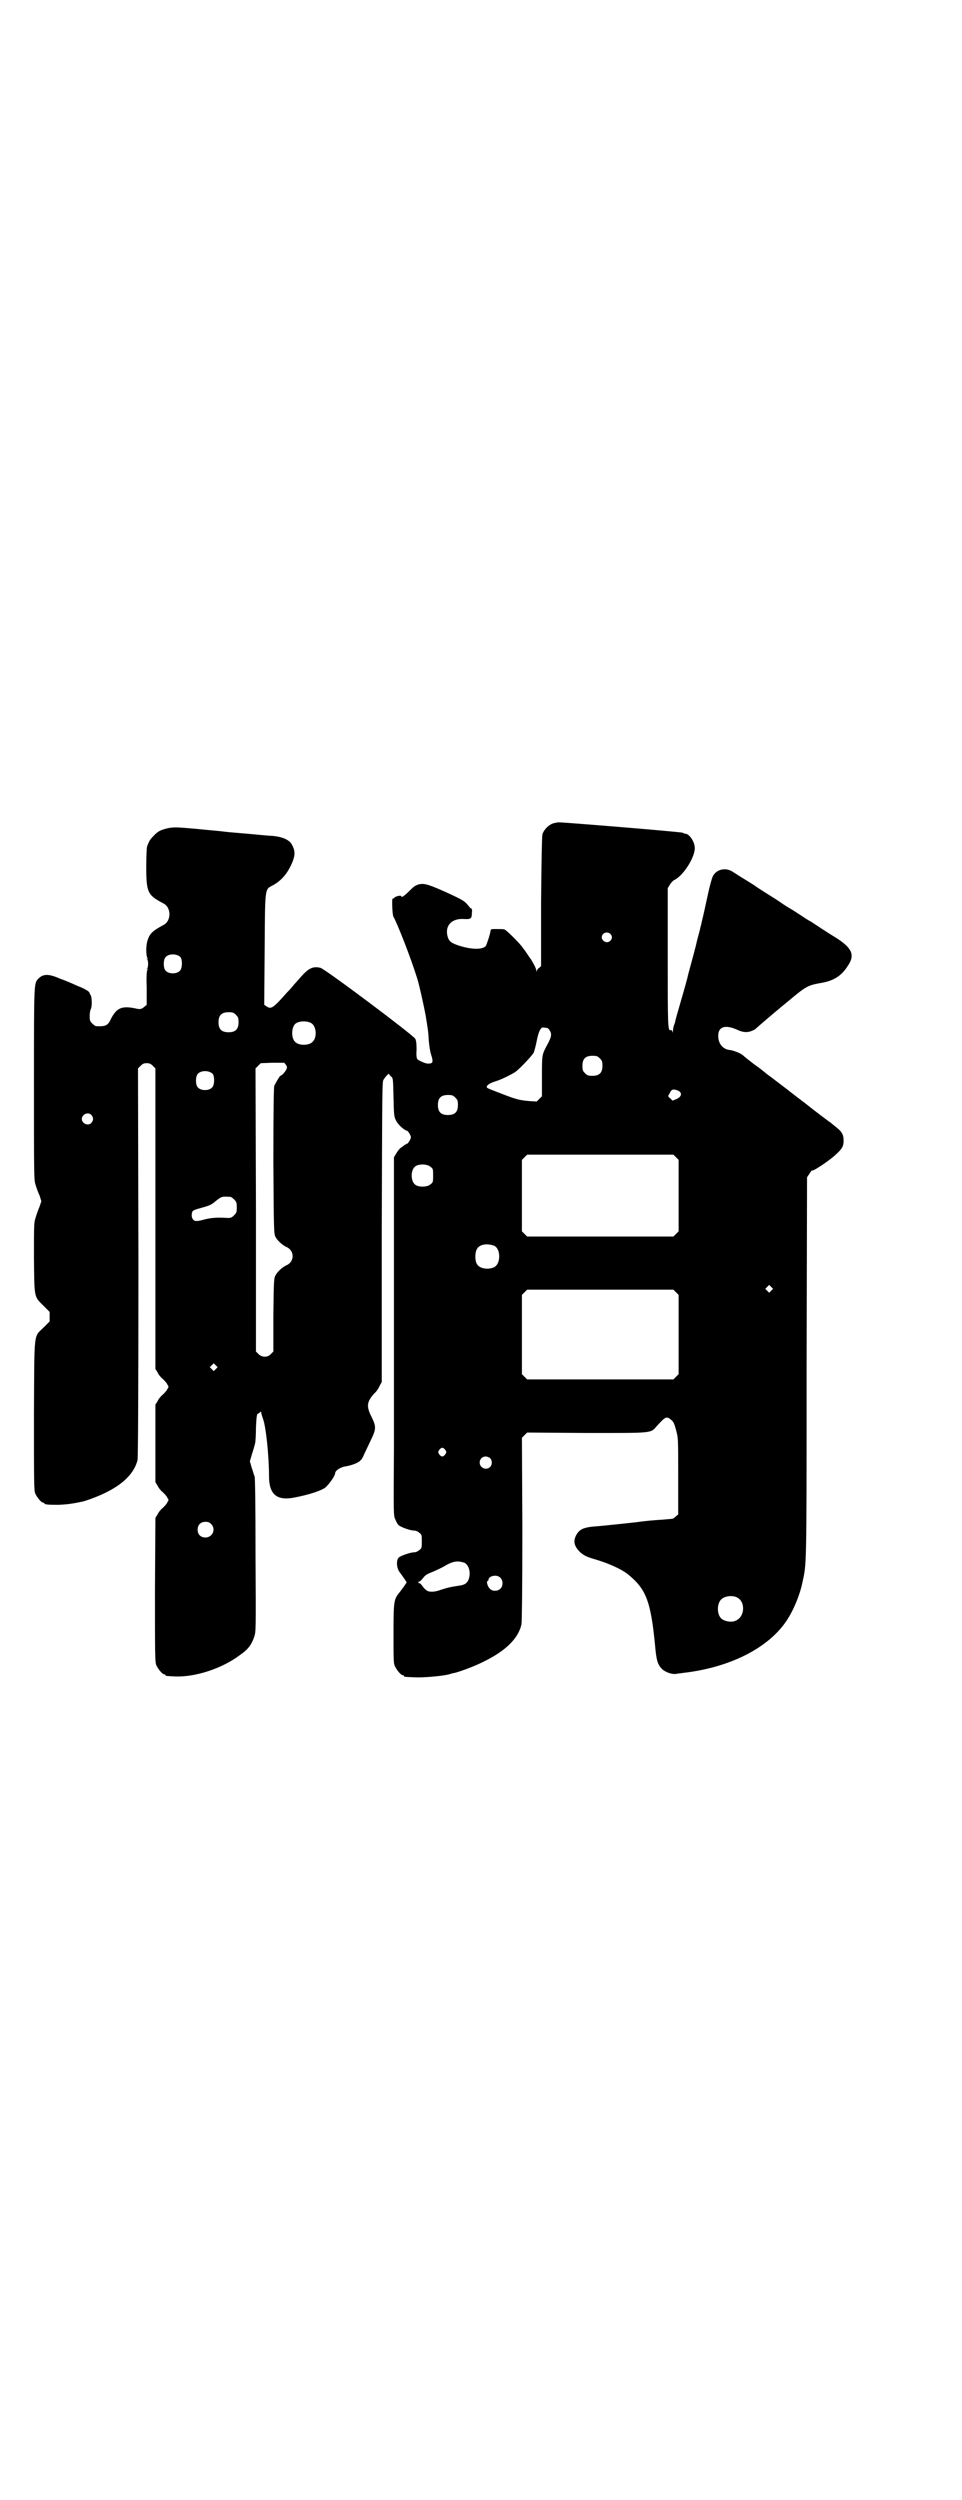<?xml version="1.0" standalone="no"?>
<!DOCTYPE svg PUBLIC "-//W3C//DTD SVG 20010904//EN"
 "http://www.w3.org/TR/2001/REC-SVG-20010904/DTD/svg10.dtd">
<svg version="1.0" xmlns="http://www.w3.org/2000/svg"
 width="1105pt" height="2870pt" viewBox="0 0 1105 2870"
 preserveAspectRatio="xMidYMid meet">
<g transform="translate(0,2870) scale(0.5,-0.5)"
fill="#000000" stroke="none">
<path d="M1272 3850 c-11 -3 -23 -15 -26 -26 -1 -6 -2 -51 -3 -156 l0 -146 -4
-4 c-3 -1 -5 -5 -6 -7 0 -3 -1 -3 -1 1 0 5 -11 25 -17 32 -1 2 -4 6 -6 9 -2 3
-4 6 -5 7 -1 1 -3 4 -6 8 -9 11 -34 36 -39 38 -2 1 -10 1 -18 1 -12 0 -14 0
-14 -4 -1 -8 -9 -32 -11 -35 -8 -9 -34 -8 -62 1 -18 6 -23 10 -26 22 -6 24 10
41 38 39 15 -1 18 1 18 13 1 7 0 11 -1 11 -2 0 -5 4 -9 9 -7 8 -11 11 -46 27
-42 19 -52 22 -64 20 -8 -2 -12 -4 -22 -14 -12 -12 -20 -18 -20 -14 0 3 -12 1
-16 -3 -2 -2 -4 -3 -4 -2 -2 2 -1 -38 2 -42 9 -16 39 -92 54 -140 5 -15 16
-66 20 -87 5 -33 6 -35 7 -57 1 -11 3 -25 5 -31 6 -19 5 -22 -7 -22 -6 0 -21
7 -24 10 -2 2 -3 10 -2 22 0 14 -1 21 -3 25 -4 8 -208 161 -218 163 -17 4 -27
-1 -44 -20 -7 -8 -15 -17 -17 -19 -2 -3 -9 -11 -16 -18 -30 -34 -36 -39 -46
-32 l-6 4 1 128 c1 147 0 136 20 147 21 12 35 30 45 56 5 14 5 23 -2 36 -6 12
-22 19 -47 21 -8 0 -34 3 -58 5 -24 2 -48 4 -54 5 -6 1 -33 3 -61 6 -46 4 -50
4 -63 2 -18 -4 -25 -7 -35 -18 -8 -8 -10 -11 -15 -24 -1 -3 -2 -21 -2 -47 0
-59 3 -65 39 -84 19 -9 19 -41 0 -50 -24 -13 -31 -19 -36 -35 -4 -11 -4 -36 0
-41 2 -2 1 -2 -1 -1 -2 1 -3 1 0 -1 3 -4 3 -18 0 -22 -3 -2 -2 -2 0 -1 2 1 3
1 1 -1 -2 -2 -3 -15 -2 -42 l0 -39 -6 -5 c-6 -5 -9 -6 -21 -3 -30 6 -42 1 -55
-24 -7 -16 -13 -18 -34 -17 -2 0 -6 3 -9 6 -5 5 -6 7 -6 17 0 6 1 14 3 17 3 8
2 27 -1 32 -2 1 -2 2 -1 2 0 0 -1 2 -3 5 -3 3 -14 9 -25 13 -11 5 -29 13 -41
17 -27 12 -39 11 -50 0 -10 -11 -10 -6 -10 -241 0 -218 0 -222 4 -233 2 -7 6
-18 9 -24 l4 -13 -4 -12 c-3 -7 -7 -18 -9 -25 -4 -12 -4 -15 -4 -93 1 -94 0
-88 22 -110 l14 -14 0 -11 0 -11 -14 -14 c-23 -23 -21 -3 -22 -201 0 -154 0
-173 3 -180 4 -9 14 -21 18 -21 2 0 3 -1 3 -2 0 -2 8 -3 32 -3 20 1 30 2 58 8
3 1 13 4 23 8 58 22 92 51 101 87 1 6 2 134 2 454 l-1 445 6 6 c5 5 8 6 14 6
6 0 9 -1 14 -6 l6 -6 0 -345 0 -345 5 -8 c2 -5 8 -12 12 -15 4 -4 9 -9 10 -12
4 -6 4 -6 0 -12 -1 -3 -6 -8 -10 -12 -4 -3 -10 -10 -12 -15 l-5 -8 0 -89 0
-89 5 -8 c2 -5 8 -12 12 -15 4 -4 9 -9 10 -12 4 -6 4 -6 0 -12 -1 -3 -6 -8
-10 -12 -4 -3 -10 -10 -12 -15 l-5 -8 -1 -165 c0 -147 0 -166 3 -173 4 -9 14
-21 18 -21 2 0 3 -1 3 -2 0 -2 2 -2 22 -3 46 -2 108 18 149 49 19 13 27 24 33
42 4 12 4 14 3 187 0 120 -1 176 -2 181 -2 4 -4 13 -7 21 l-4 14 5 17 c3 9 6
20 7 24 1 4 2 20 2 37 1 22 2 30 4 31 1 0 3 2 5 3 3 3 3 3 3 0 0 -2 2 -8 4
-14 7 -18 14 -86 14 -132 0 -41 17 -56 54 -50 33 6 59 14 73 22 8 5 25 28 25
35 0 5 11 13 22 15 14 2 31 8 36 14 3 2 6 8 8 13 8 17 11 23 19 40 9 20 9 26
-2 48 -12 24 -10 34 7 53 5 4 10 12 12 17 l5 9 0 344 c1 330 1 345 4 350 5 8
13 16 13 13 0 -1 2 -4 5 -6 4 -4 4 -5 5 -47 1 -41 1 -45 6 -54 4 -9 20 -23 25
-23 2 0 9 -11 9 -15 0 -4 -7 -15 -9 -15 -1 0 -4 -2 -6 -3 -2 -2 -6 -5 -8 -6
-2 -1 -7 -7 -10 -12 l-6 -10 0 -238 c0 -131 0 -247 0 -257 0 -10 0 -88 0 -173
-1 -151 -1 -155 3 -163 2 -5 5 -11 7 -13 5 -5 27 -13 36 -13 4 0 9 -2 12 -5 6
-4 6 -6 6 -20 0 -14 0 -16 -6 -20 -3 -3 -8 -5 -12 -5 -8 0 -31 -8 -35 -12 -6
-6 -5 -23 1 -32 11 -15 17 -24 17 -25 0 -1 -9 -14 -17 -24 -12 -15 -13 -19
-13 -94 0 -56 0 -68 3 -74 4 -9 14 -21 18 -21 2 0 3 -1 3 -2 0 -2 1 -2 25 -3
20 -1 65 3 79 7 4 1 9 3 12 3 12 3 43 14 65 25 52 25 82 54 89 87 1 7 2 82 2
219 l-1 209 6 6 6 6 137 -1 c154 0 146 -1 161 16 20 22 22 23 33 14 5 -4 7 -8
11 -23 5 -18 5 -18 5 -106 l0 -88 -6 -5 c-3 -3 -6 -5 -7 -5 -1 0 -11 -1 -23
-2 -18 -1 -41 -3 -61 -6 -18 -2 -65 -7 -87 -9 -32 -2 -42 -6 -50 -20 -8 -15
-5 -26 9 -40 10 -8 13 -10 37 -17 30 -9 58 -22 72 -33 42 -34 53 -61 63 -165
3 -34 6 -43 16 -53 7 -7 23 -13 33 -11 4 1 10 1 14 2 108 12 197 57 239 120
16 24 30 58 36 86 10 47 10 21 10 493 l1 439 6 9 c3 5 6 8 6 7 0 -4 42 24 56
38 13 12 16 18 16 30 0 14 -4 21 -17 31 -5 4 -11 9 -12 10 -5 3 -38 28 -58 44
-12 9 -26 20 -30 23 -4 3 -8 6 -9 7 -1 1 -8 6 -17 13 -9 7 -16 12 -17 13 -1 1
-4 3 -8 6 -4 3 -10 7 -13 10 -11 9 -14 11 -21 16 -4 3 -7 5 -8 6 -1 1 -5 4 -9
7 -4 3 -10 8 -12 10 -6 5 -19 10 -28 12 -18 1 -29 14 -29 33 0 21 16 26 43 14
14 -7 26 -7 36 -2 3 1 6 3 7 4 2 2 41 36 78 66 38 32 43 34 71 39 30 5 48 16
63 40 17 25 9 41 -29 65 -7 4 -19 12 -27 17 -8 5 -21 14 -29 19 -8 4 -18 11
-24 15 -5 3 -15 10 -22 14 -7 4 -18 11 -25 16 -7 5 -20 13 -28 18 -8 5 -19 12
-25 16 -5 4 -18 12 -28 18 -10 6 -22 14 -27 17 -16 11 -37 7 -46 -9 -2 -3 -7
-21 -11 -39 -7 -32 -11 -51 -15 -67 -1 -4 -2 -10 -3 -12 0 -2 -3 -13 -6 -24
-3 -11 -5 -22 -6 -24 -1 -5 -9 -34 -16 -60 -2 -10 -10 -38 -17 -62 -7 -24 -13
-45 -13 -47 0 -1 -2 -6 -3 -9 -1 -3 -2 -8 -2 -12 0 -4 -1 -5 -1 -2 -1 3 -2 4
-4 4 -7 -3 -7 9 -7 167 l0 159 5 8 c3 5 8 10 11 11 21 11 48 54 46 75 -1 14
-13 31 -22 31 -2 0 -4 1 -5 2 -2 2 -272 24 -285 24 -3 0 -8 -1 -12 -2z m130
-254 c5 -5 5 -11 0 -16 -10 -10 -27 5 -16 16 4 4 12 4 16 0z m-987 -54 c4 -6
4 -24 -1 -30 -7 -9 -27 -9 -34 0 -5 6 -5 24 0 30 7 9 27 9 35 0z m127 -132 c5
-5 6 -7 6 -17 0 -16 -7 -23 -23 -23 -16 0 -23 7 -23 23 0 16 7 23 23 23 10 0
12 -1 17 -6z m173 -19 c12 -7 14 -33 3 -43 -8 -9 -32 -9 -40 0 -9 8 -9 32 0
41 7 7 27 8 37 2z m544 -12 c0 0 2 -2 4 -5 5 -8 4 -15 -6 -33 -12 -23 -12 -21
-12 -73 l0 -45 -6 -6 -6 -6 -17 1 c-24 2 -33 5 -64 17 -15 6 -29 11 -30 12 -9
3 -1 11 15 16 12 3 38 16 47 22 11 8 38 37 42 44 2 5 5 17 7 27 4 20 8 29 13
31 3 0 13 -1 13 -2z m119 -69 c5 -5 6 -7 6 -17 0 -16 -7 -23 -23 -23 -10 0
-12 1 -17 6 -5 5 -6 7 -6 17 0 16 7 23 23 23 10 0 12 -1 17 -6z m-721 -15 c3
-5 3 -6 0 -12 -3 -5 -9 -12 -13 -13 -2 -1 -11 -17 -14 -23 -1 -4 -2 -50 -2
-173 1 -157 1 -167 5 -174 4 -8 16 -19 25 -23 19 -8 19 -34 0 -42 -9 -4 -21
-15 -25 -23 -4 -6 -4 -15 -5 -91 l0 -84 -6 -6 c-7 -8 -21 -8 -29 1 l-5 5 0
325 -1 325 6 6 6 6 27 1 27 0 4 -5z m-168 -21 c4 -6 4 -24 -1 -30 -7 -9 -27
-9 -34 0 -5 6 -5 24 0 30 7 9 27 9 35 0z m1072 -40 c6 -5 4 -12 -6 -17 l-10
-4 -5 5 c-6 5 -6 5 -2 11 1 3 4 7 5 8 2 3 13 1 18 -3z m-515 -14 c5 -5 6 -7 6
-17 0 -16 -7 -23 -23 -23 -16 0 -23 7 -23 23 0 16 7 23 23 23 10 0 12 -1 17
-6z m-836 -40 c5 -6 5 -12 0 -18 -7 -8 -22 -2 -22 9 0 11 15 17 22 9z m1343
-97 l6 -6 0 -82 0 -82 -6 -6 -6 -6 -168 0 -168 0 -6 6 -6 6 0 82 0 82 6 6 6 6
168 0 168 0 6 -6z m-564 -22 c6 -4 6 -6 6 -20 0 -14 0 -16 -6 -20 -7 -7 -28
-7 -35 -1 -11 8 -11 34 0 42 7 6 28 6 35 -1z m-459 -69 c1 0 5 -3 8 -6 5 -5 6
-7 6 -18 0 -11 -1 -13 -6 -18 -6 -6 -8 -7 -21 -6 -19 1 -33 0 -48 -4 -11 -3
-17 -4 -21 -3 -6 2 -9 10 -7 18 1 6 4 7 22 12 18 5 23 7 32 15 4 3 10 8 13 9
5 2 8 2 22 1z m605 -112 c16 -7 16 -43 -1 -50 -15 -6 -34 -2 -39 9 -4 8 -4 24
0 32 5 12 23 15 40 9z m637 -103 l-5 -5 -4 4 -5 5 4 4 5 5 4 -4 5 -5 -4 -4z
m-219 -4 l6 -6 0 -91 0 -91 -6 -6 -6 -6 -168 0 -168 0 -6 6 -6 6 0 91 0 91 6
6 6 6 168 0 168 0 6 -6z m-1057 -176 l-5 -5 -4 4 -5 5 4 4 5 5 4 -4 5 -5 -4
-4z m527 -186 c3 -5 3 -5 0 -10 -2 -3 -5 -5 -7 -5 -2 0 -5 2 -7 5 -3 5 -3 5 0
10 2 3 5 5 7 5 2 0 5 -2 7 -5z m103 -19 c5 -5 5 -15 0 -20 -9 -9 -24 -2 -24
10 0 8 6 14 14 14 3 0 8 -2 10 -4z m-641 -151 c12 -12 3 -31 -13 -31 -11 0
-18 7 -18 18 0 11 7 18 18 18 6 0 9 -1 13 -5z m582 -89 c10 -5 15 -22 10 -37
-4 -11 -10 -14 -25 -16 -14 -2 -24 -4 -39 -9 -13 -5 -26 -6 -32 -2 -2 1 -7 5
-10 10 -3 4 -7 8 -8 7 -1 0 -2 1 -2 2 0 1 1 2 2 2 1 -1 5 3 9 8 5 7 9 9 24 15
9 4 22 10 28 14 18 10 28 11 43 6z m82 -34 c7 -6 7 -19 1 -25 -6 -7 -20 -7
-25 0 -5 4 -8 17 -5 17 1 0 2 1 2 2 0 10 19 14 27 6z m543 -45 c21 -9 20 -45
-2 -54 -10 -5 -28 -1 -34 6 -9 10 -9 32 0 42 7 8 24 11 36 6z"/>
</g>
</svg>
